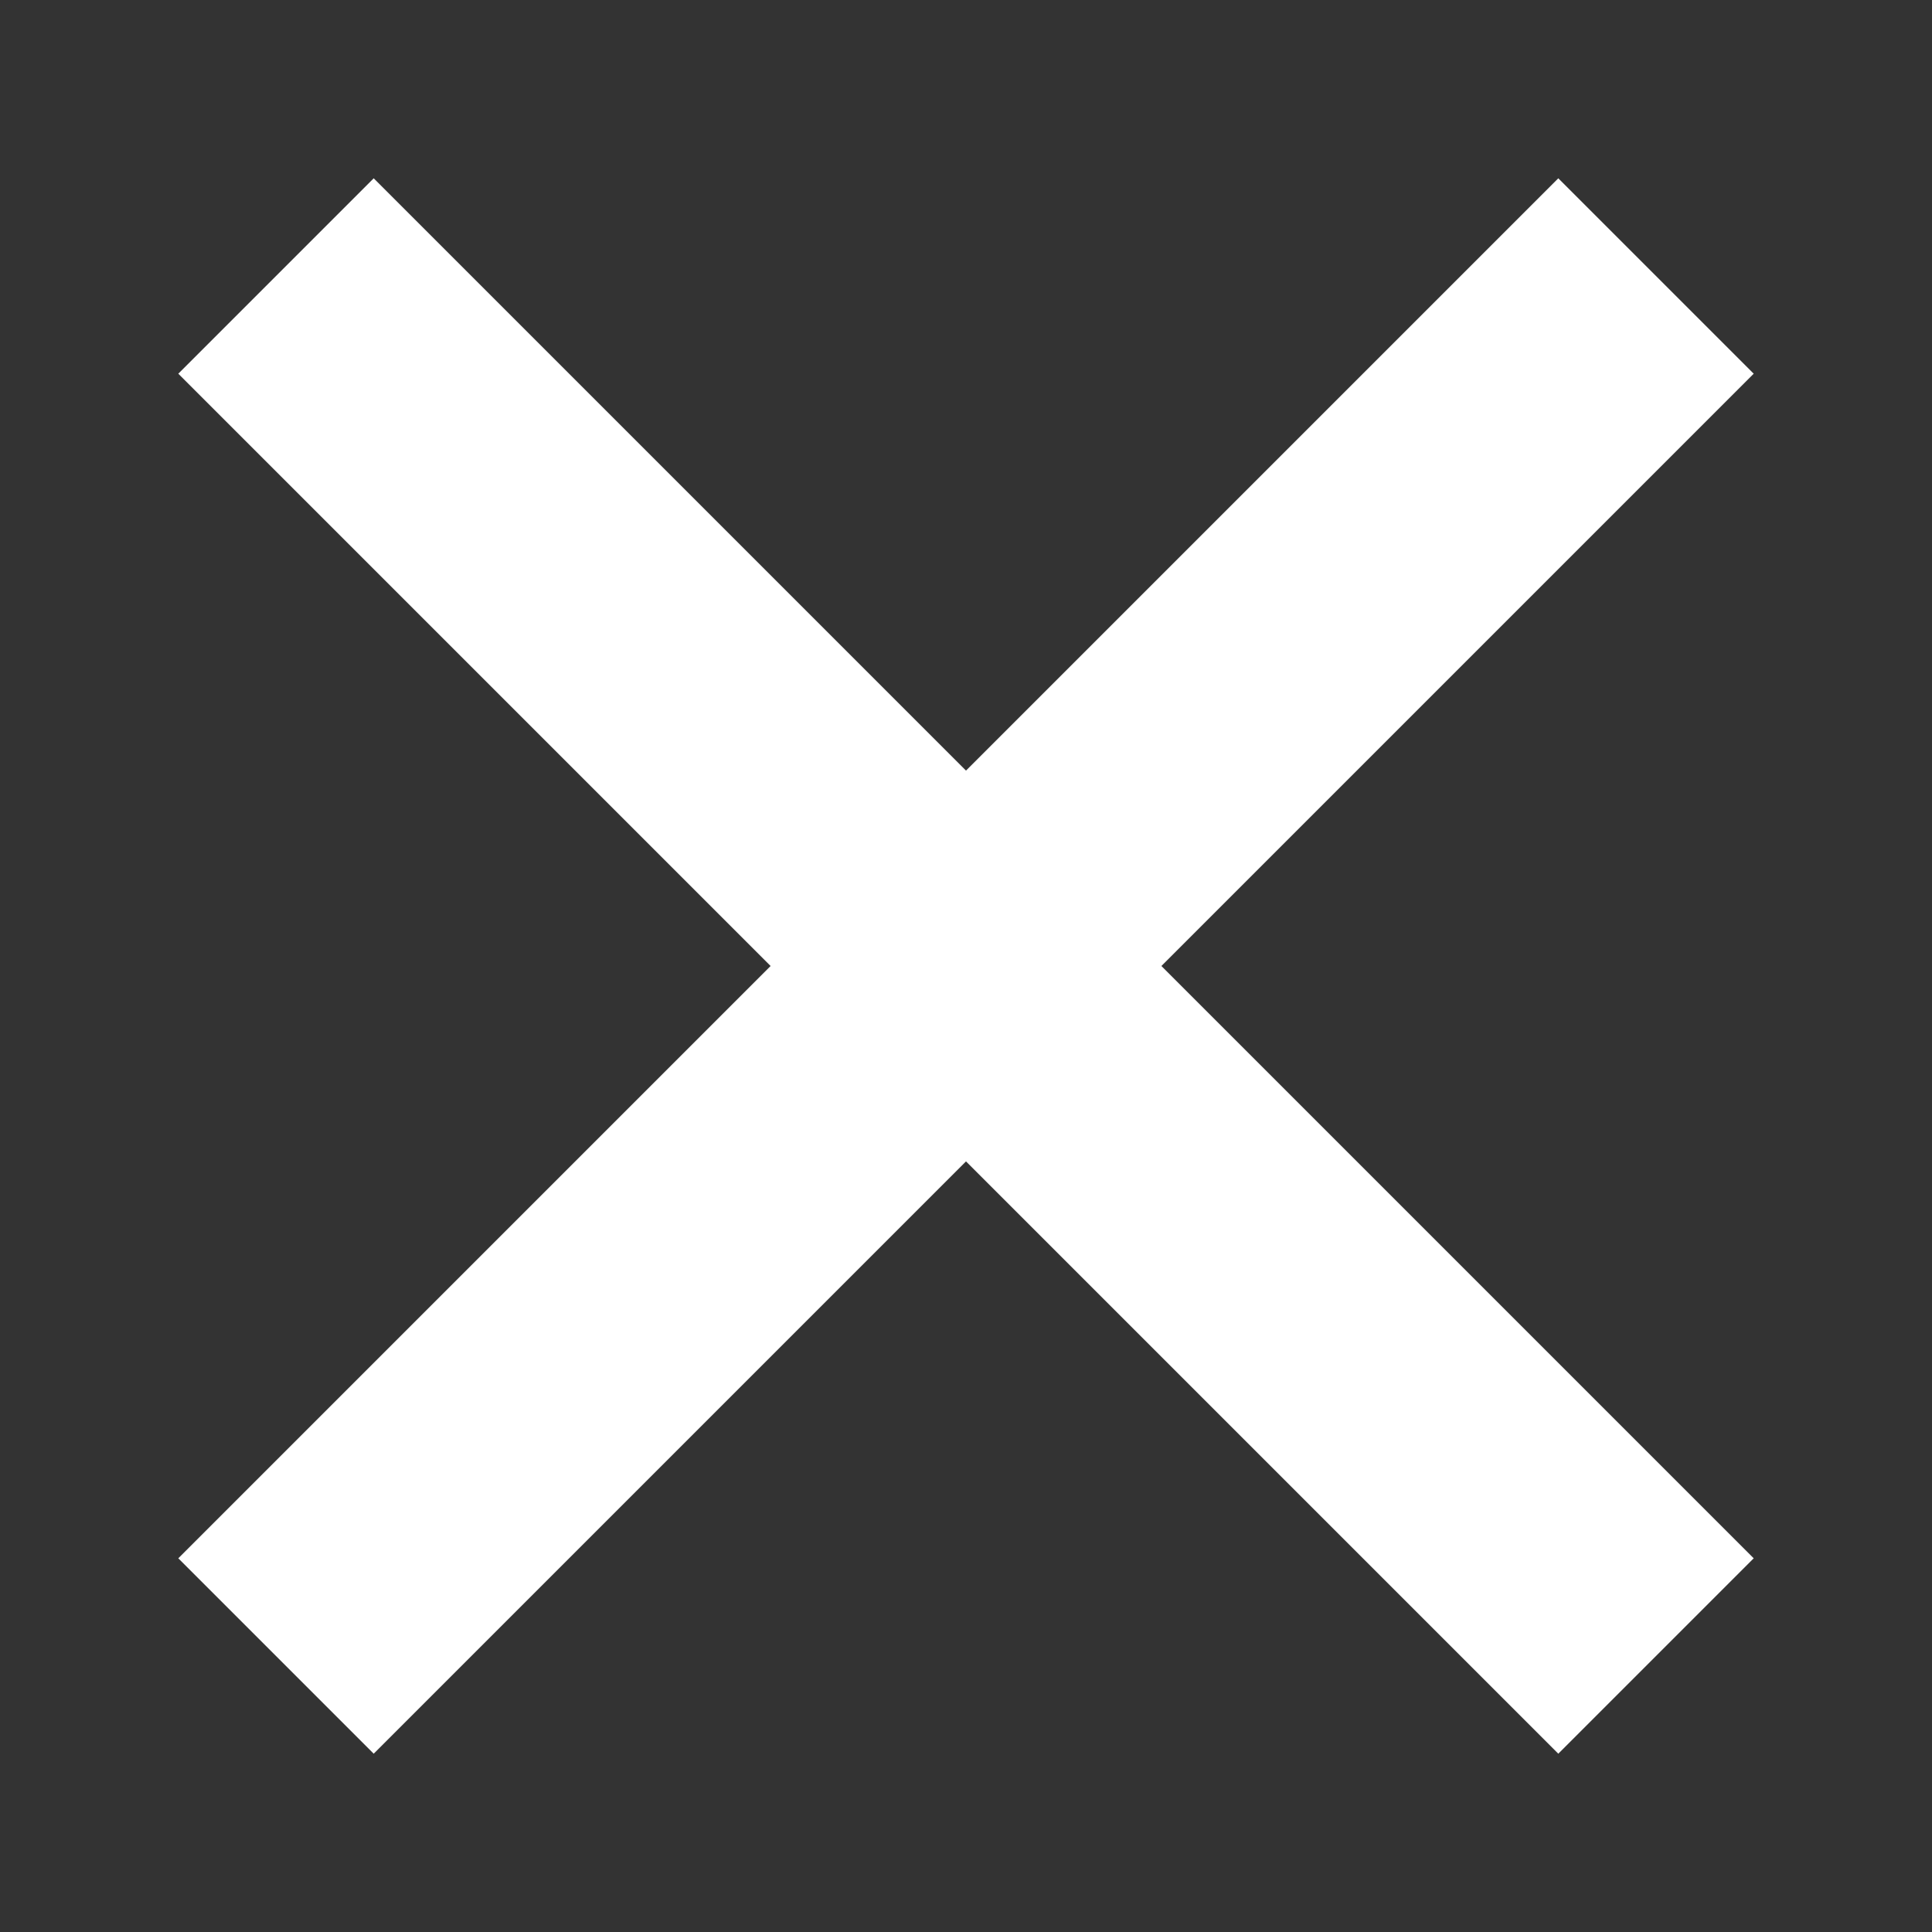 <svg width="7" height="7" fill="none" xmlns="http://www.w3.org/2000/svg"><rect width="100%" height="100%" fill="#333333" stroke="none"/><path fill-rule="evenodd" clip-rule="evenodd" d="M5.646 6.354l-5-5 .708-.708 5 5-.708.708z" fill="#fff"/><path fill-rule="evenodd" clip-rule="evenodd" d="M1.354 6.354l5-5-.708-.708-5 5 .708.708z" fill="#fff"/></svg>